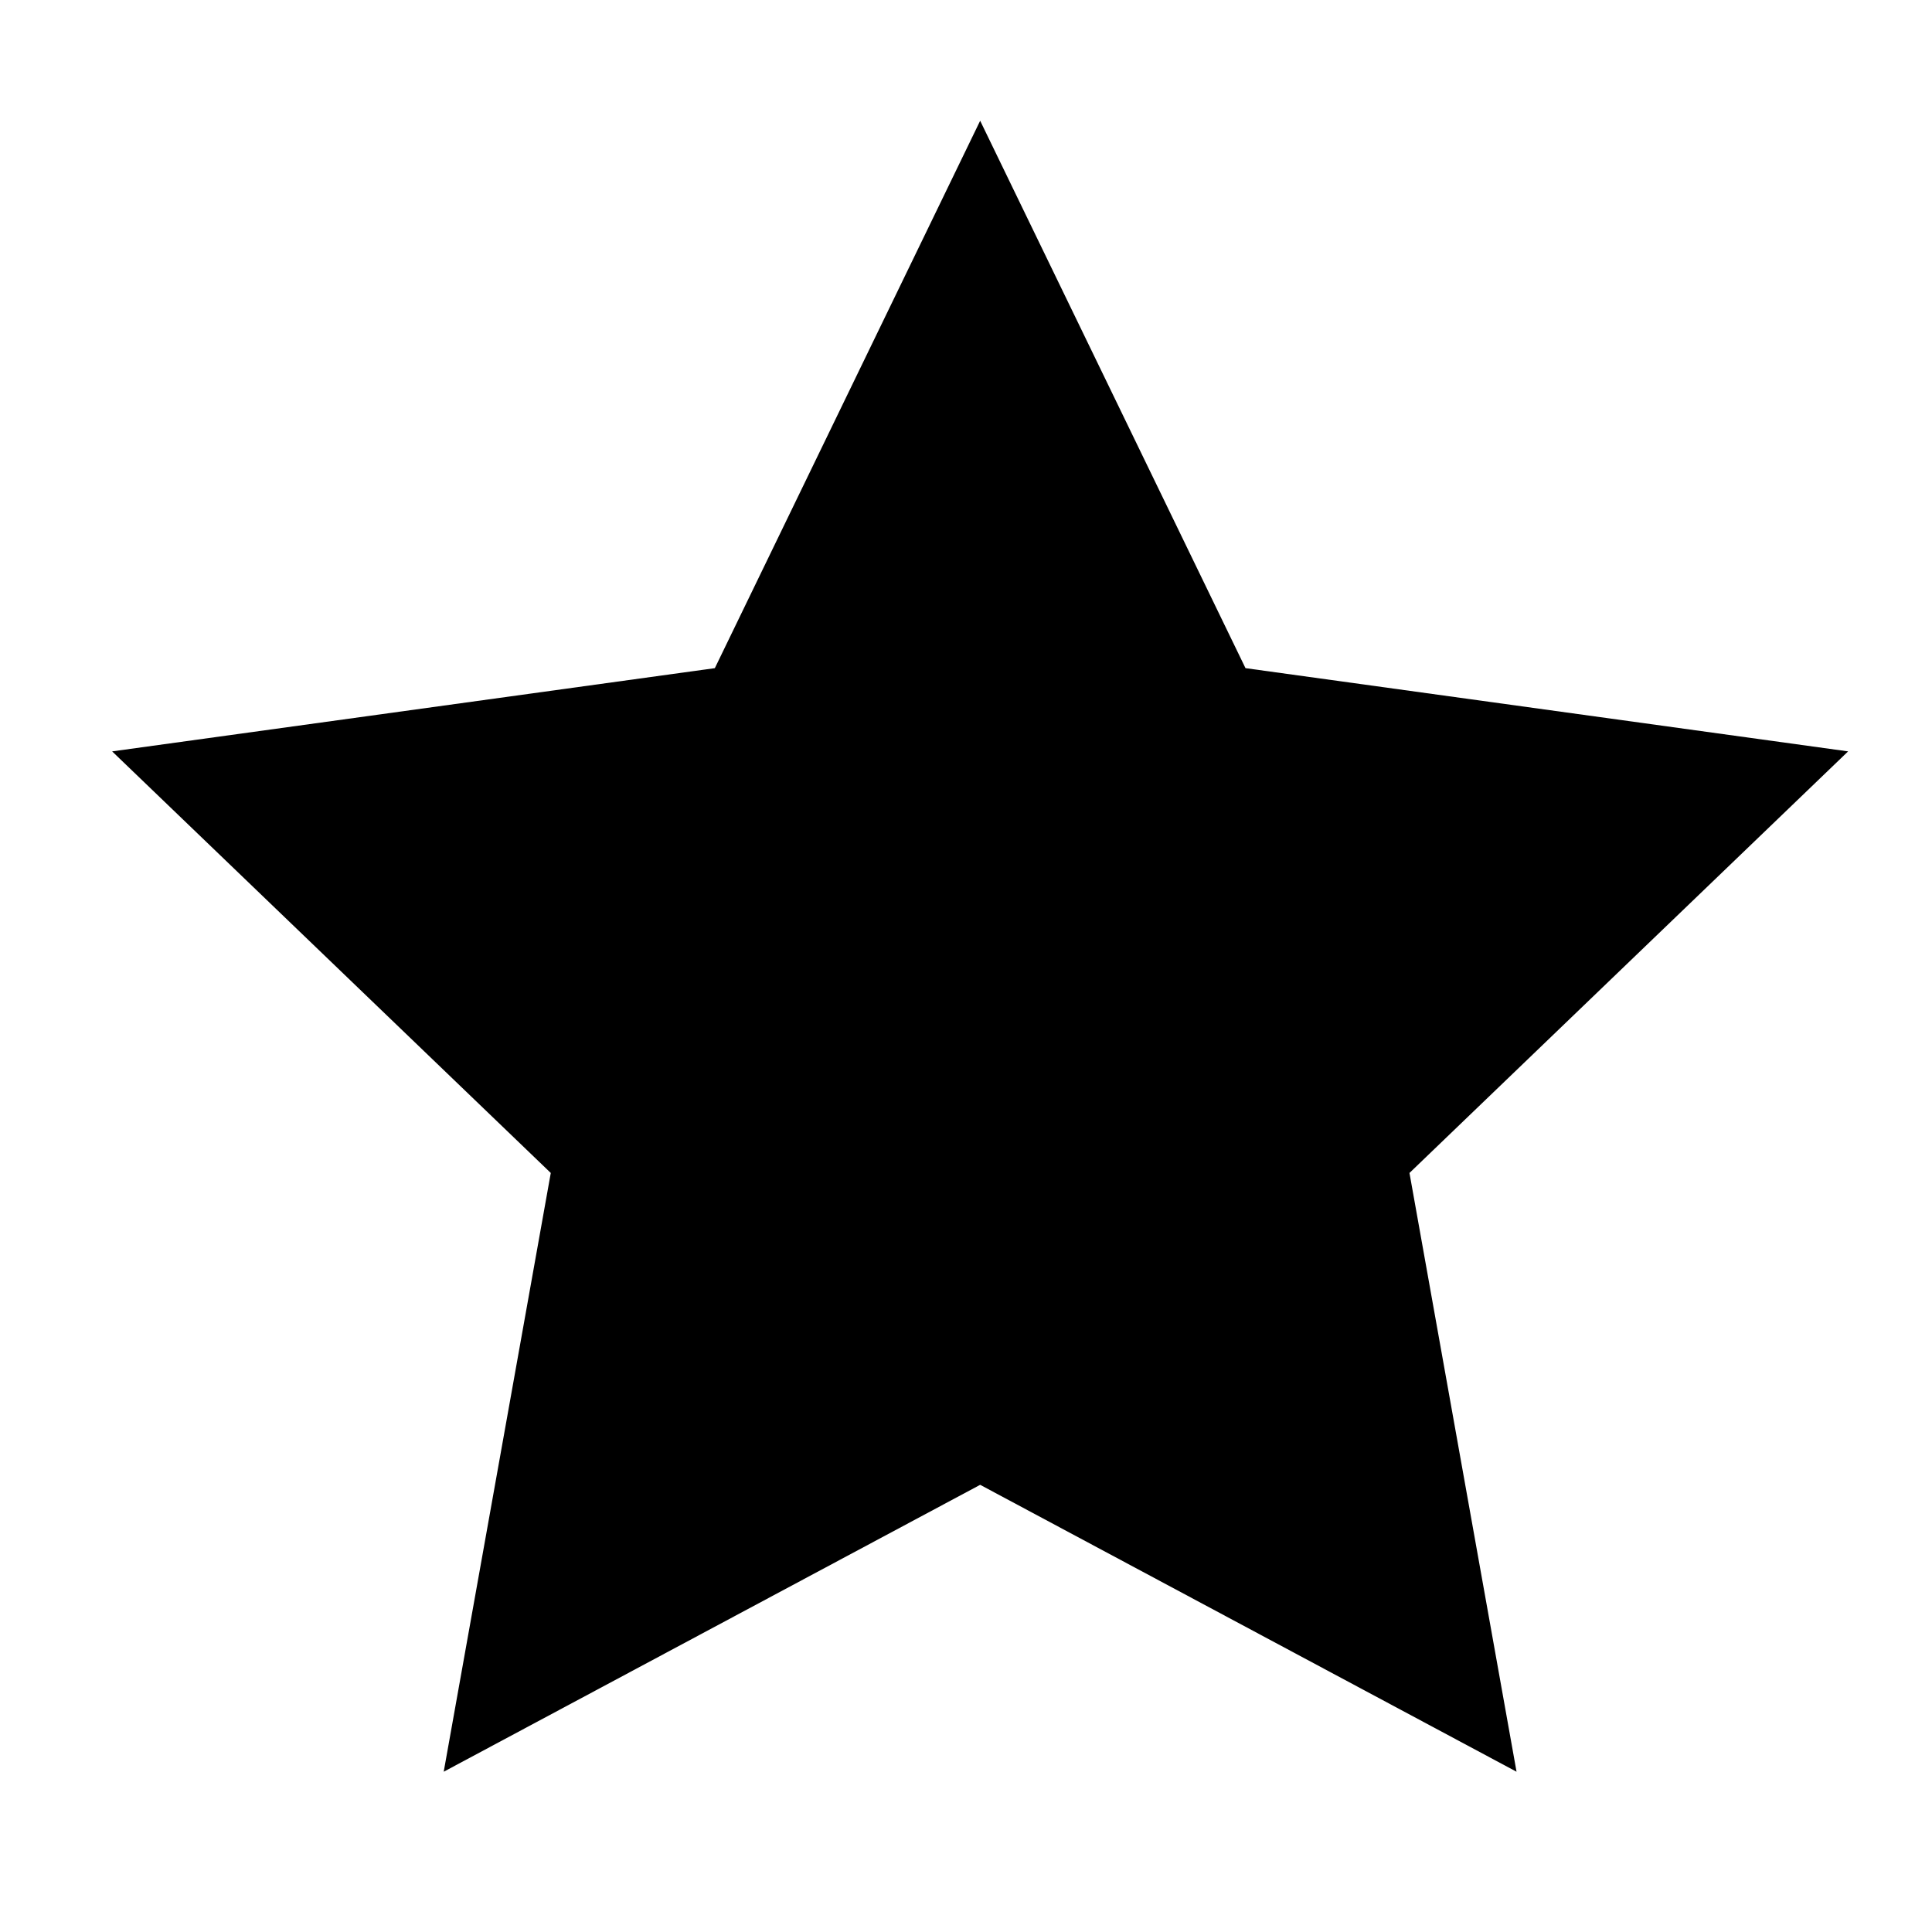 <svg id="iconmonstr" xmlns="http://www.w3.org/2000/svg" width="24" height="24" viewBox="0 0 24 24"><style>.st0{fill-rule:evenodd;clip-rule:evenodd}</style><path id="star-3" d="M12.176 1.5l3.296 6.8 7.486 1.034-5.449 5.237 1.33 7.438-6.663-3.564-6.664 3.564 1.33-7.438-5.449-5.237L8.88 8.3z"/></svg>